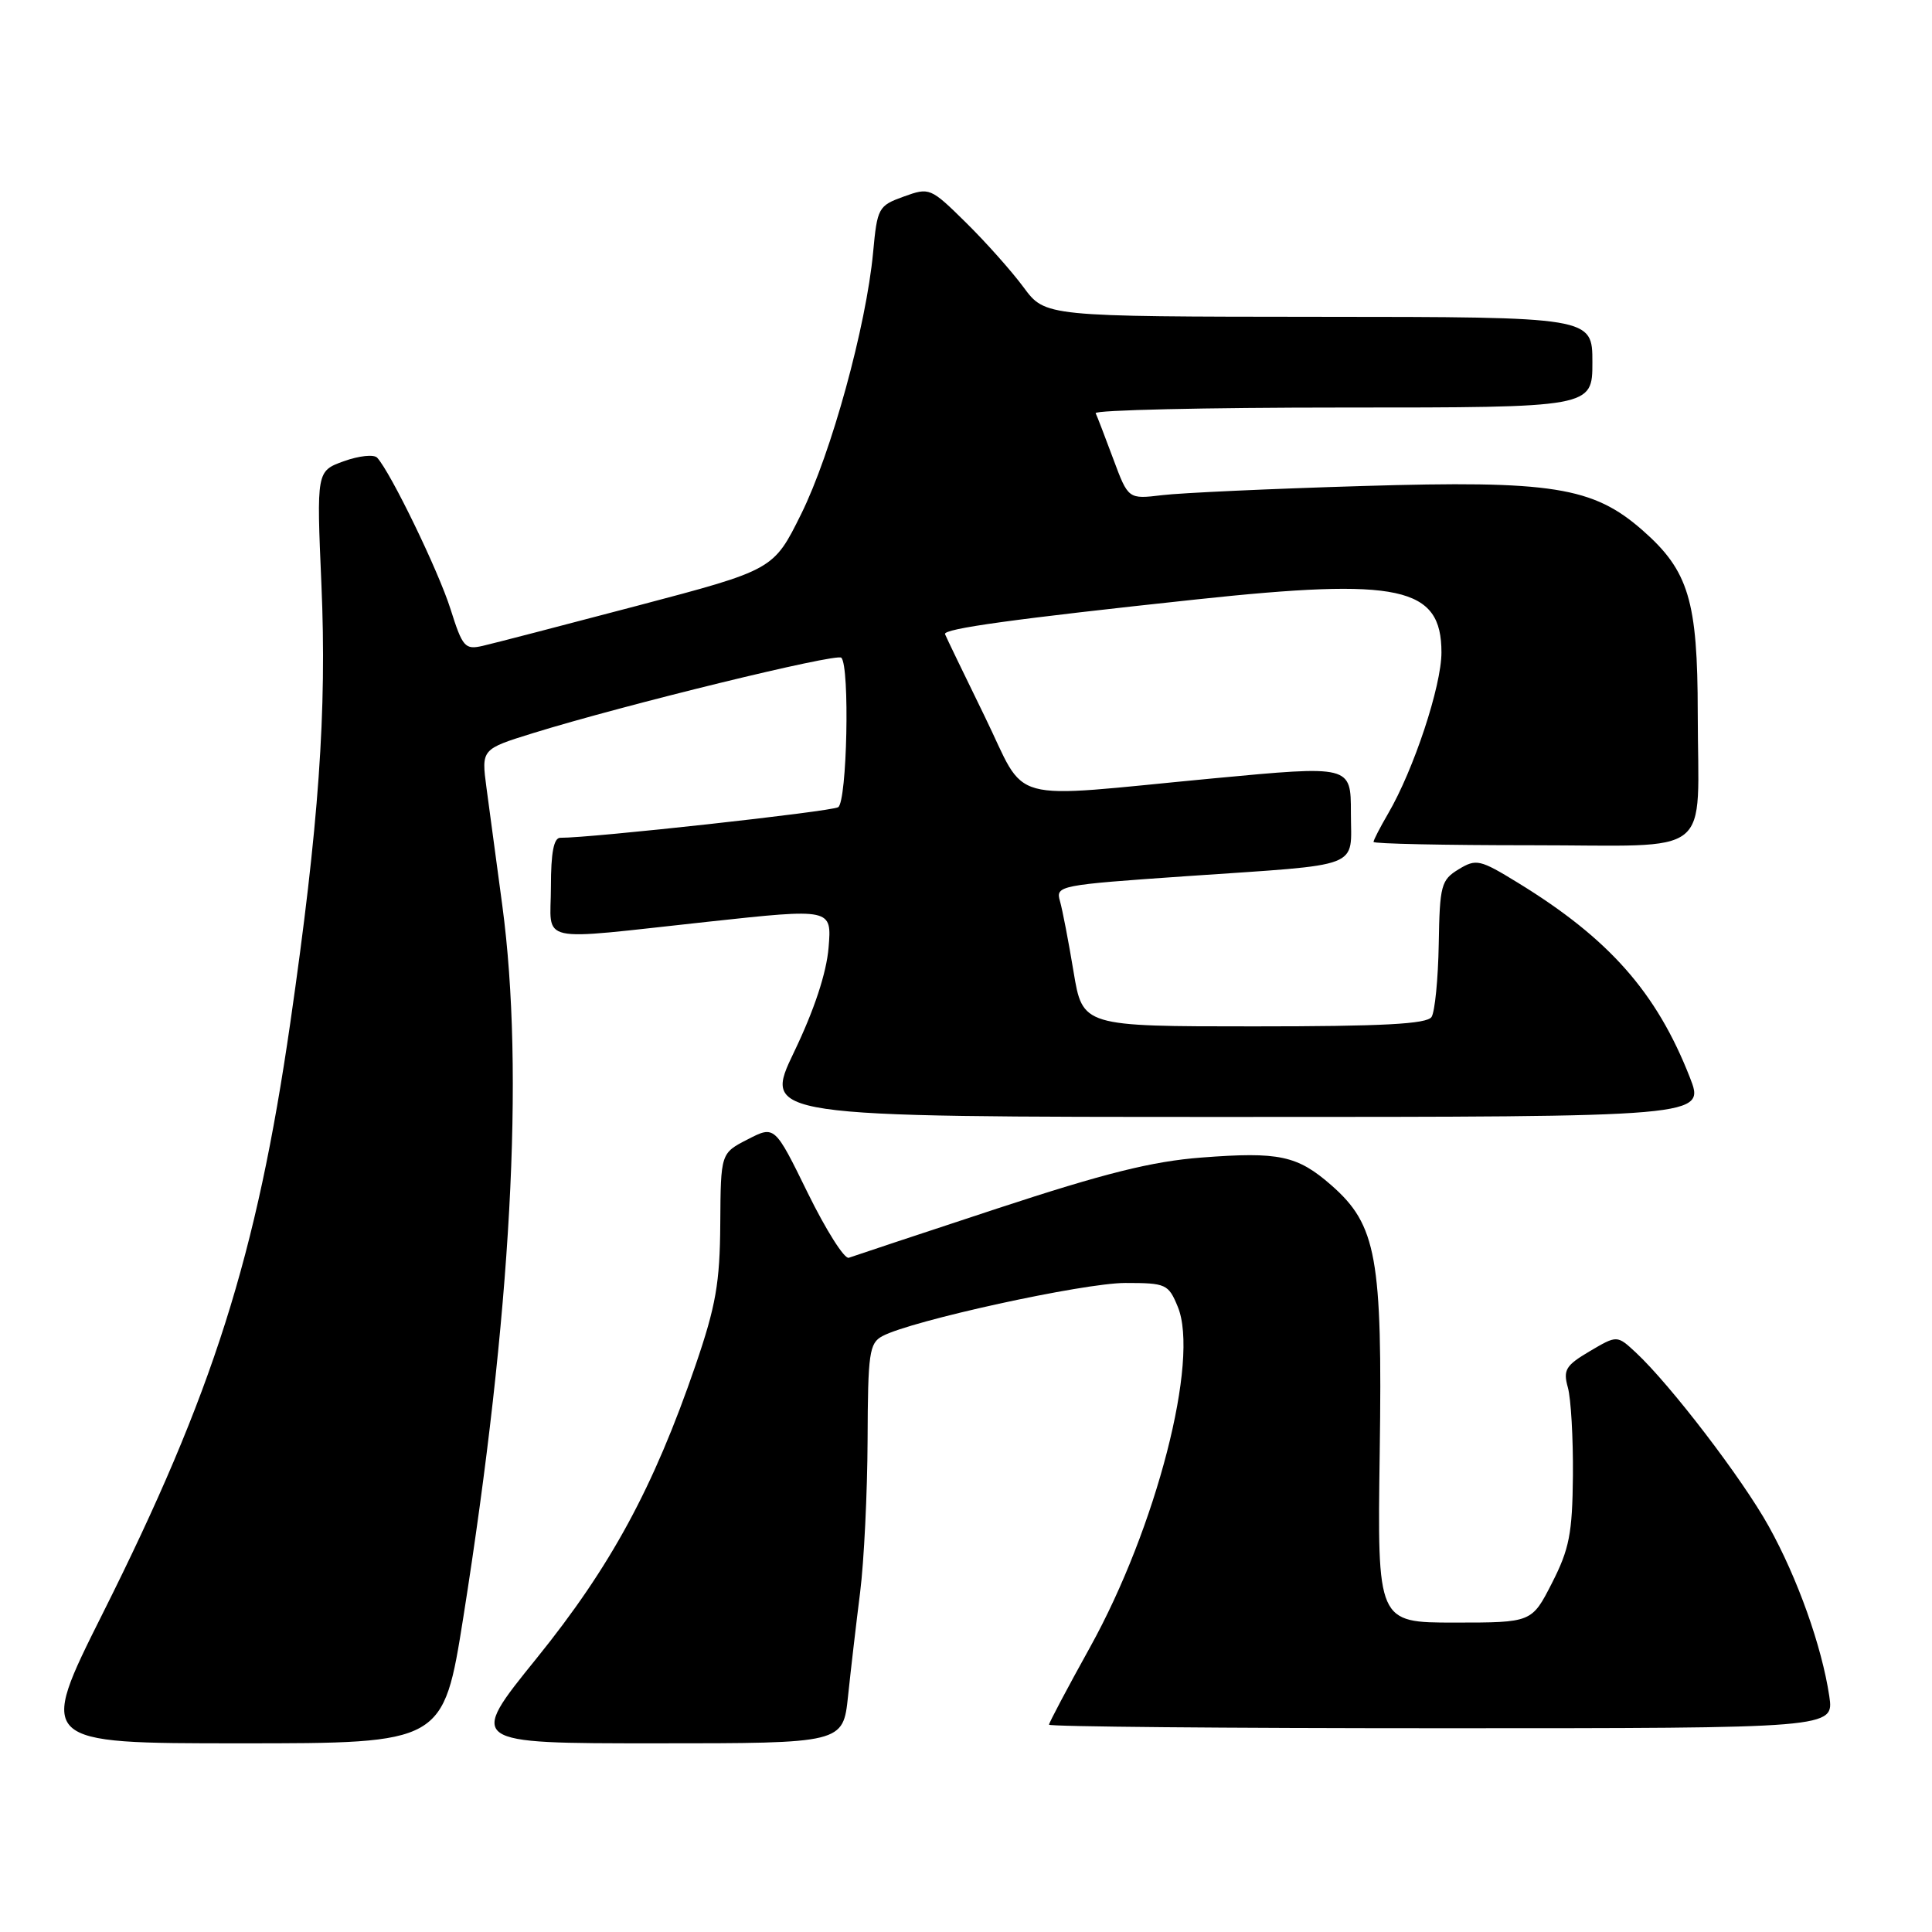 <?xml version="1.0" encoding="UTF-8" standalone="no"?>
<!DOCTYPE svg PUBLIC "-//W3C//DTD SVG 1.1//EN" "http://www.w3.org/Graphics/SVG/1.1/DTD/svg11.dtd" >
<svg xmlns="http://www.w3.org/2000/svg" xmlns:xlink="http://www.w3.org/1999/xlink" version="1.1" viewBox="0 0 256 256">
 <g >
 <path fill="currentColor"
d=" M 61.40 214.25 C 67.75 174.13 69.51 142.07 66.56 120.00 C 65.78 114.22 64.84 107.20 64.46 104.38 C 63.78 99.27 63.78 99.27 70.64 97.14 C 82.79 93.38 110.85 86.52 111.48 87.15 C 112.62 88.29 112.24 106.23 111.06 106.96 C 110.13 107.54 78.22 111.05 74.25 111.01 C 73.38 111.00 73.00 112.96 73.00 117.50 C 73.00 125.17 70.62 124.64 93.86 122.13 C 110.22 120.36 110.22 120.36 109.79 125.57 C 109.51 128.93 107.89 133.84 105.22 139.39 C 101.09 148.00 101.09 148.00 163.53 148.00 C 225.97 148.00 225.97 148.00 223.91 142.75 C 219.50 131.49 213.22 124.38 201.13 116.97 C 196.09 113.88 195.61 113.77 193.27 115.19 C 190.96 116.60 190.77 117.30 190.64 125.10 C 190.56 129.72 190.13 134.06 189.69 134.75 C 189.08 135.69 183.24 136.00 166.17 136.00 C 143.45 136.00 143.45 136.00 142.25 128.75 C 141.59 124.76 140.78 120.55 140.45 119.40 C 139.86 117.35 140.30 117.27 157.17 116.10 C 180.92 114.47 179.00 115.21 179.00 107.69 C 179.00 101.42 179.00 101.42 160.75 103.14 C 132.73 105.79 136.26 106.75 130.45 94.87 C 127.73 89.30 125.37 84.42 125.22 84.03 C 124.94 83.31 134.39 82.01 158.50 79.43 C 185.50 76.54 191.00 77.73 191.00 86.45 C 191.00 90.90 187.33 101.99 183.93 107.81 C 182.87 109.63 182.00 111.31 182.00 111.56 C 182.00 111.80 191.40 112.00 202.88 112.00 C 227.51 112.00 224.98 114.00 224.96 94.50 C 224.95 79.59 223.76 75.63 217.65 70.27 C 211.08 64.50 205.65 63.64 180.54 64.40 C 168.42 64.76 156.47 65.31 154.00 65.61 C 149.50 66.15 149.50 66.15 147.52 60.83 C 146.43 57.90 145.38 55.16 145.18 54.75 C 144.99 54.34 159.72 54.00 177.92 54.00 C 211.00 54.00 211.00 54.00 211.00 48.00 C 211.00 42.00 211.00 42.00 174.75 41.98 C 138.50 41.95 138.50 41.95 135.63 38.07 C 134.05 35.93 130.61 32.07 127.99 29.49 C 123.29 24.86 123.17 24.81 119.74 26.05 C 116.39 27.26 116.24 27.53 115.69 33.46 C 114.77 43.24 110.15 60.06 106.16 68.11 C 102.50 75.50 102.50 75.50 84.50 80.25 C 74.60 82.86 65.36 85.26 63.96 85.58 C 61.61 86.12 61.29 85.75 59.70 80.72 C 58.11 75.67 51.78 62.61 49.98 60.65 C 49.55 60.18 47.57 60.39 45.57 61.11 C 41.94 62.42 41.94 62.42 42.59 77.46 C 43.32 94.22 42.25 109.29 38.47 135.50 C 34.00 166.44 28.22 184.63 13.63 213.75 C 4.99 231.00 4.99 231.00 31.86 231.00 C 58.74 231.00 58.74 231.00 61.40 214.25 Z  M 112.37 224.75 C 112.73 221.31 113.45 215.12 113.97 211.00 C 114.49 206.88 114.93 197.78 114.96 190.79 C 115.00 179.27 115.18 177.97 116.93 177.04 C 120.75 174.99 143.57 170.00 149.10 170.00 C 154.50 170.00 154.82 170.14 156.06 173.15 C 158.96 180.15 153.22 202.43 144.43 218.28 C 141.44 223.67 139.00 228.28 139.00 228.53 C 139.00 228.79 162.41 229.00 191.01 229.00 C 243.02 229.00 243.02 229.00 242.39 224.75 C 241.40 218.14 238.18 209.10 234.37 202.25 C 230.88 195.95 221.33 183.47 216.74 179.20 C 214.27 176.91 214.27 176.91 210.64 179.05 C 207.46 180.93 207.10 181.52 207.75 183.85 C 208.16 185.31 208.46 190.55 208.42 195.50 C 208.35 203.20 207.94 205.26 205.65 209.75 C 202.97 215.00 202.97 215.00 192.73 215.00 C 182.50 215.00 182.50 215.00 182.82 192.47 C 183.19 166.62 182.41 162.32 176.42 157.06 C 171.91 153.11 169.49 152.59 159.22 153.38 C 152.66 153.88 146.38 155.45 132.09 160.15 C 121.87 163.52 113.04 166.45 112.47 166.66 C 111.90 166.87 109.46 163.02 107.04 158.09 C 102.65 149.13 102.65 149.13 99.08 150.97 C 95.50 152.80 95.50 152.80 95.44 162.15 C 95.39 169.98 94.86 173.03 92.16 180.91 C 86.59 197.14 80.94 207.56 71.09 219.75 C 61.99 231.00 61.99 231.00 86.85 231.00 C 111.71 231.00 111.71 231.00 112.37 224.75 Z "/>
</g>
</svg>